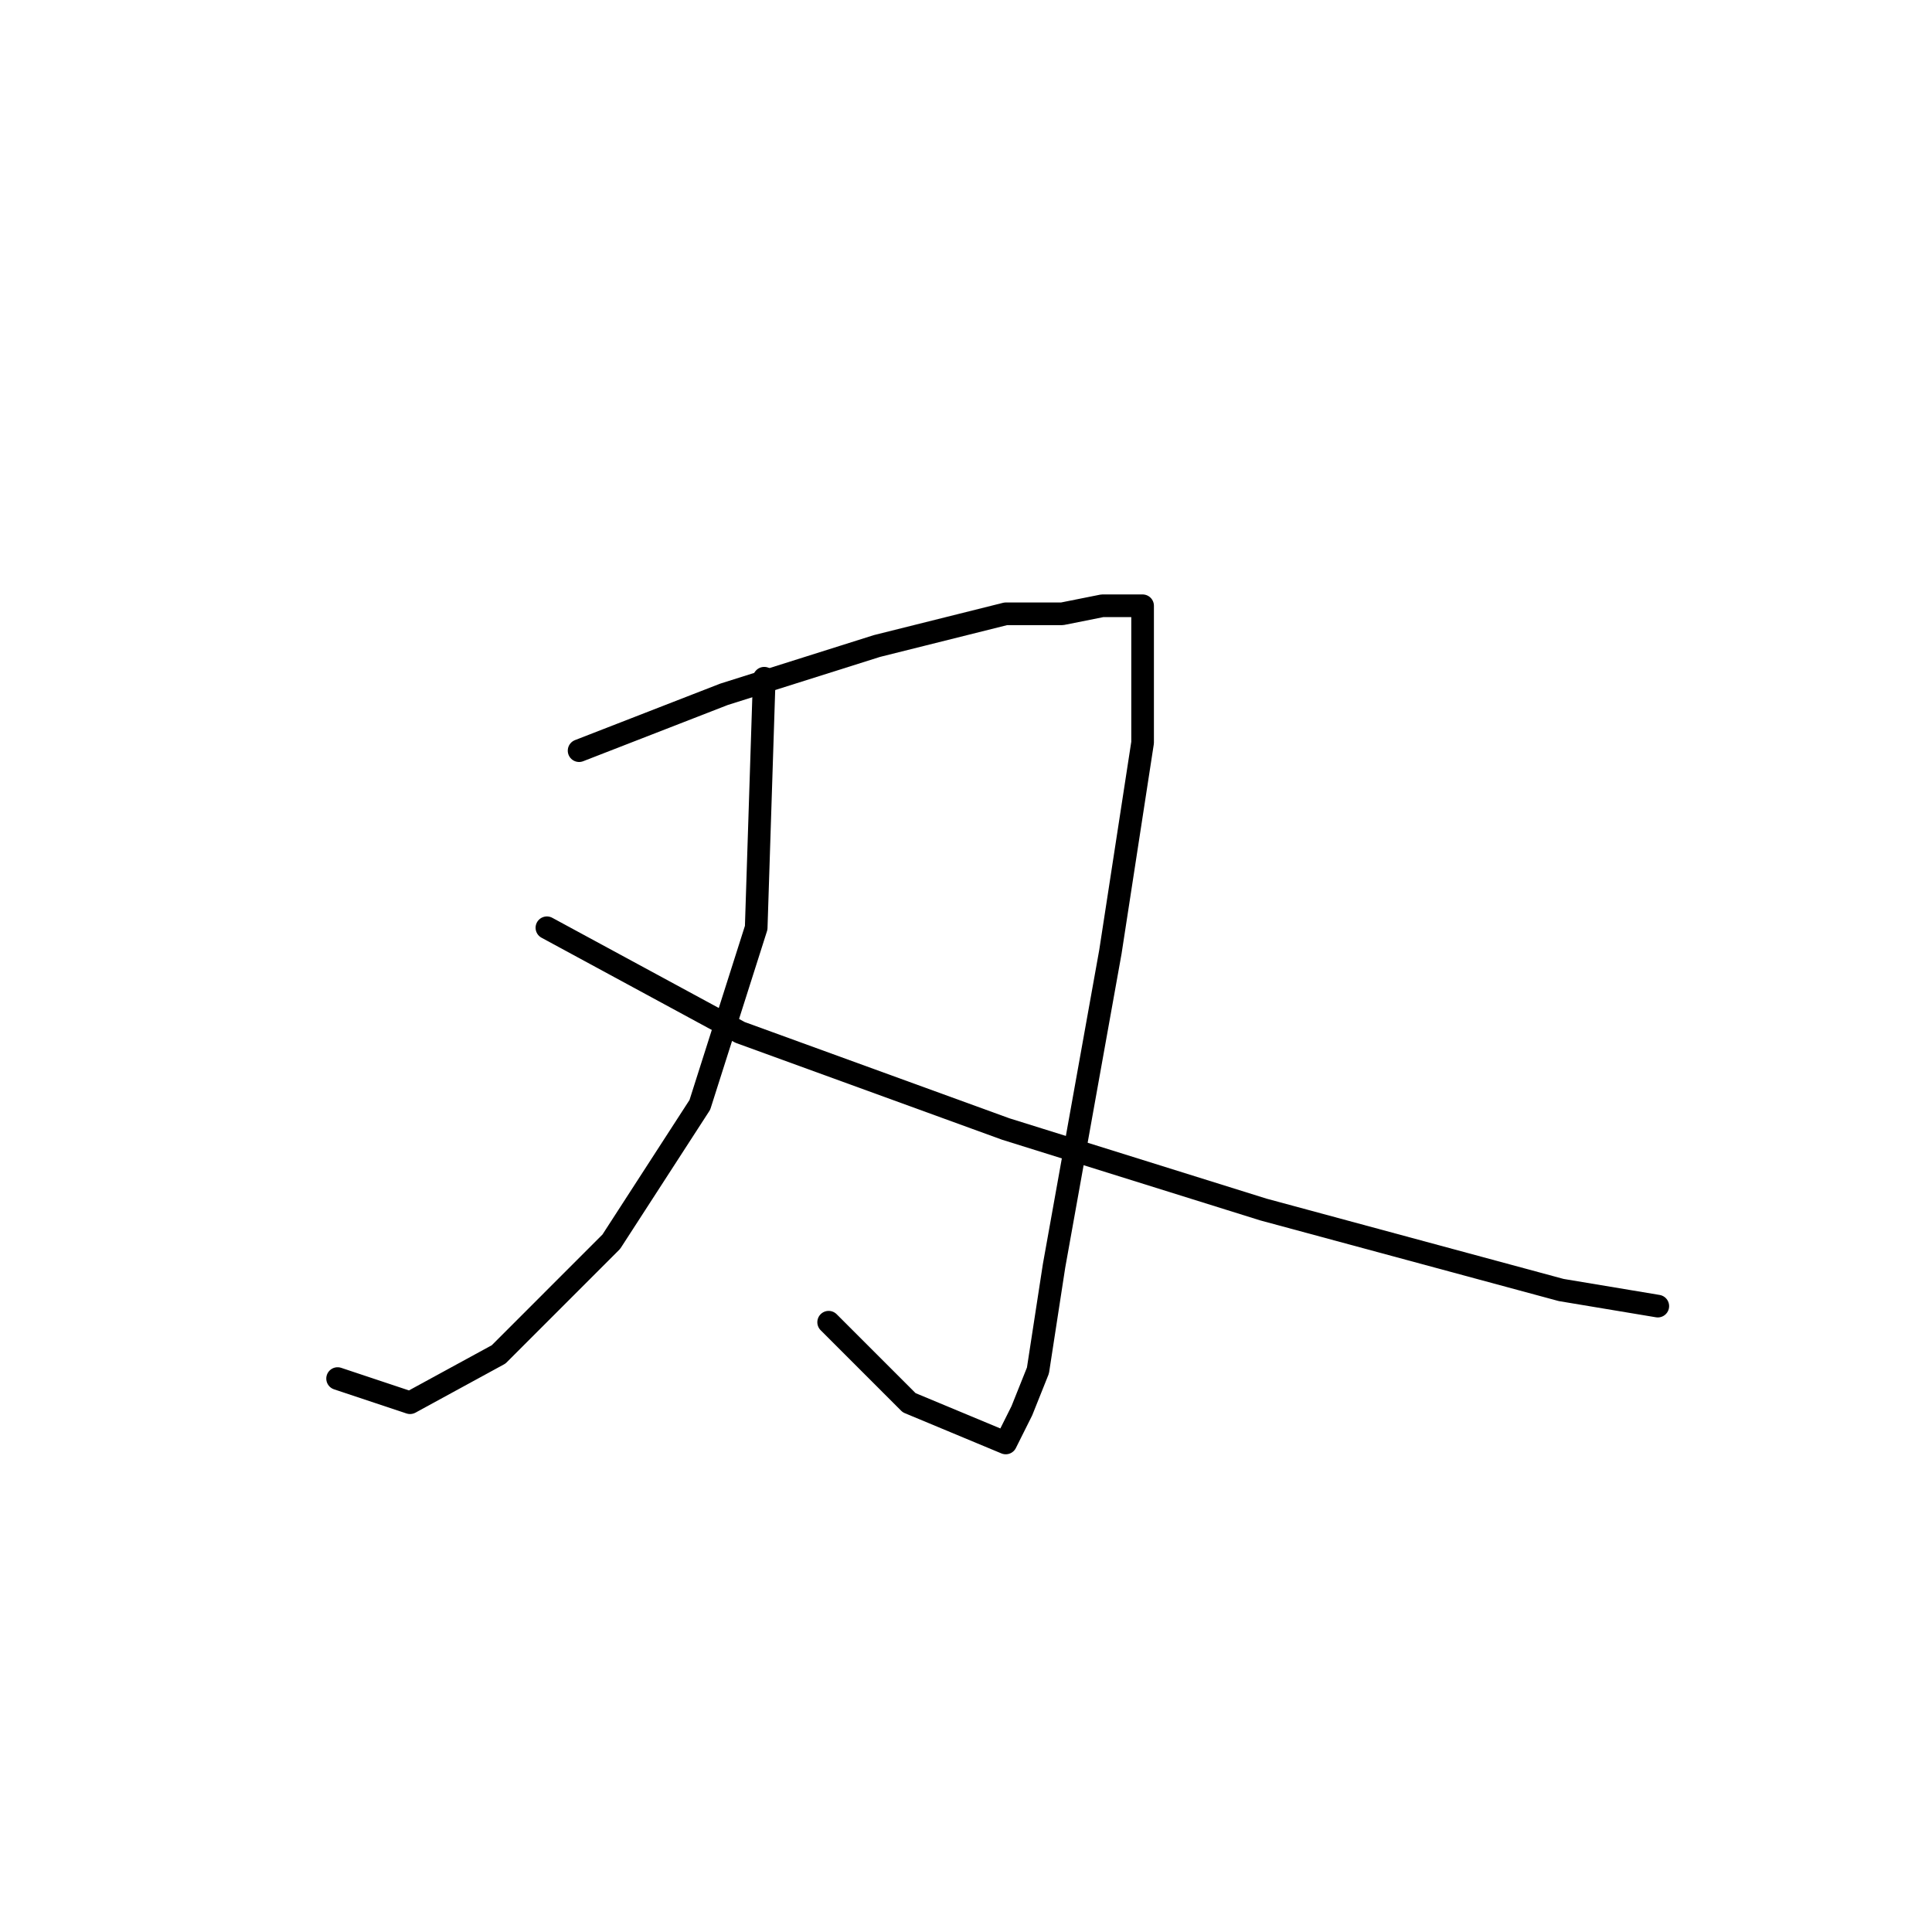 <?xml version="1.0" standalone="no"?>
    <svg width="256" height="256" xmlns="http://www.w3.org/2000/svg" version="1.1">
    <polyline stroke="black" stroke-width="3" stroke-linecap="round" fill="transparent" stroke-linejoin="round" points="76.733 99.467 95.933 92 116.2 85.6 133.267 81.333 140.733 81.333 146.067 80.267 151.4 80.267 151.4 81.333 151.4 84.533 151.4 98.4 147.133 126.133 139.667 167.733 137.533 181.6 135.4 186.933 133.267 191.2 120.467 185.867 109.8 175.2 109.8 175.2 " />
        <polyline stroke="black" stroke-width="3" stroke-linecap="round" fill="transparent" stroke-linejoin="round" points="101.267 89.867 100.2 122.933 92.733 146.4 81 164.533 66.067 179.467 54.333 185.867 44.733 182.667 44.733 182.667 " />
        <polyline stroke="black" stroke-width="3" stroke-linecap="round" fill="transparent" stroke-linejoin="round" points="72.467 122.933 98.067 136.8 133.267 149.6 167.4 160.267 206.867 170.933 219.667 173.067 219.667 173.067 " />
        </svg>